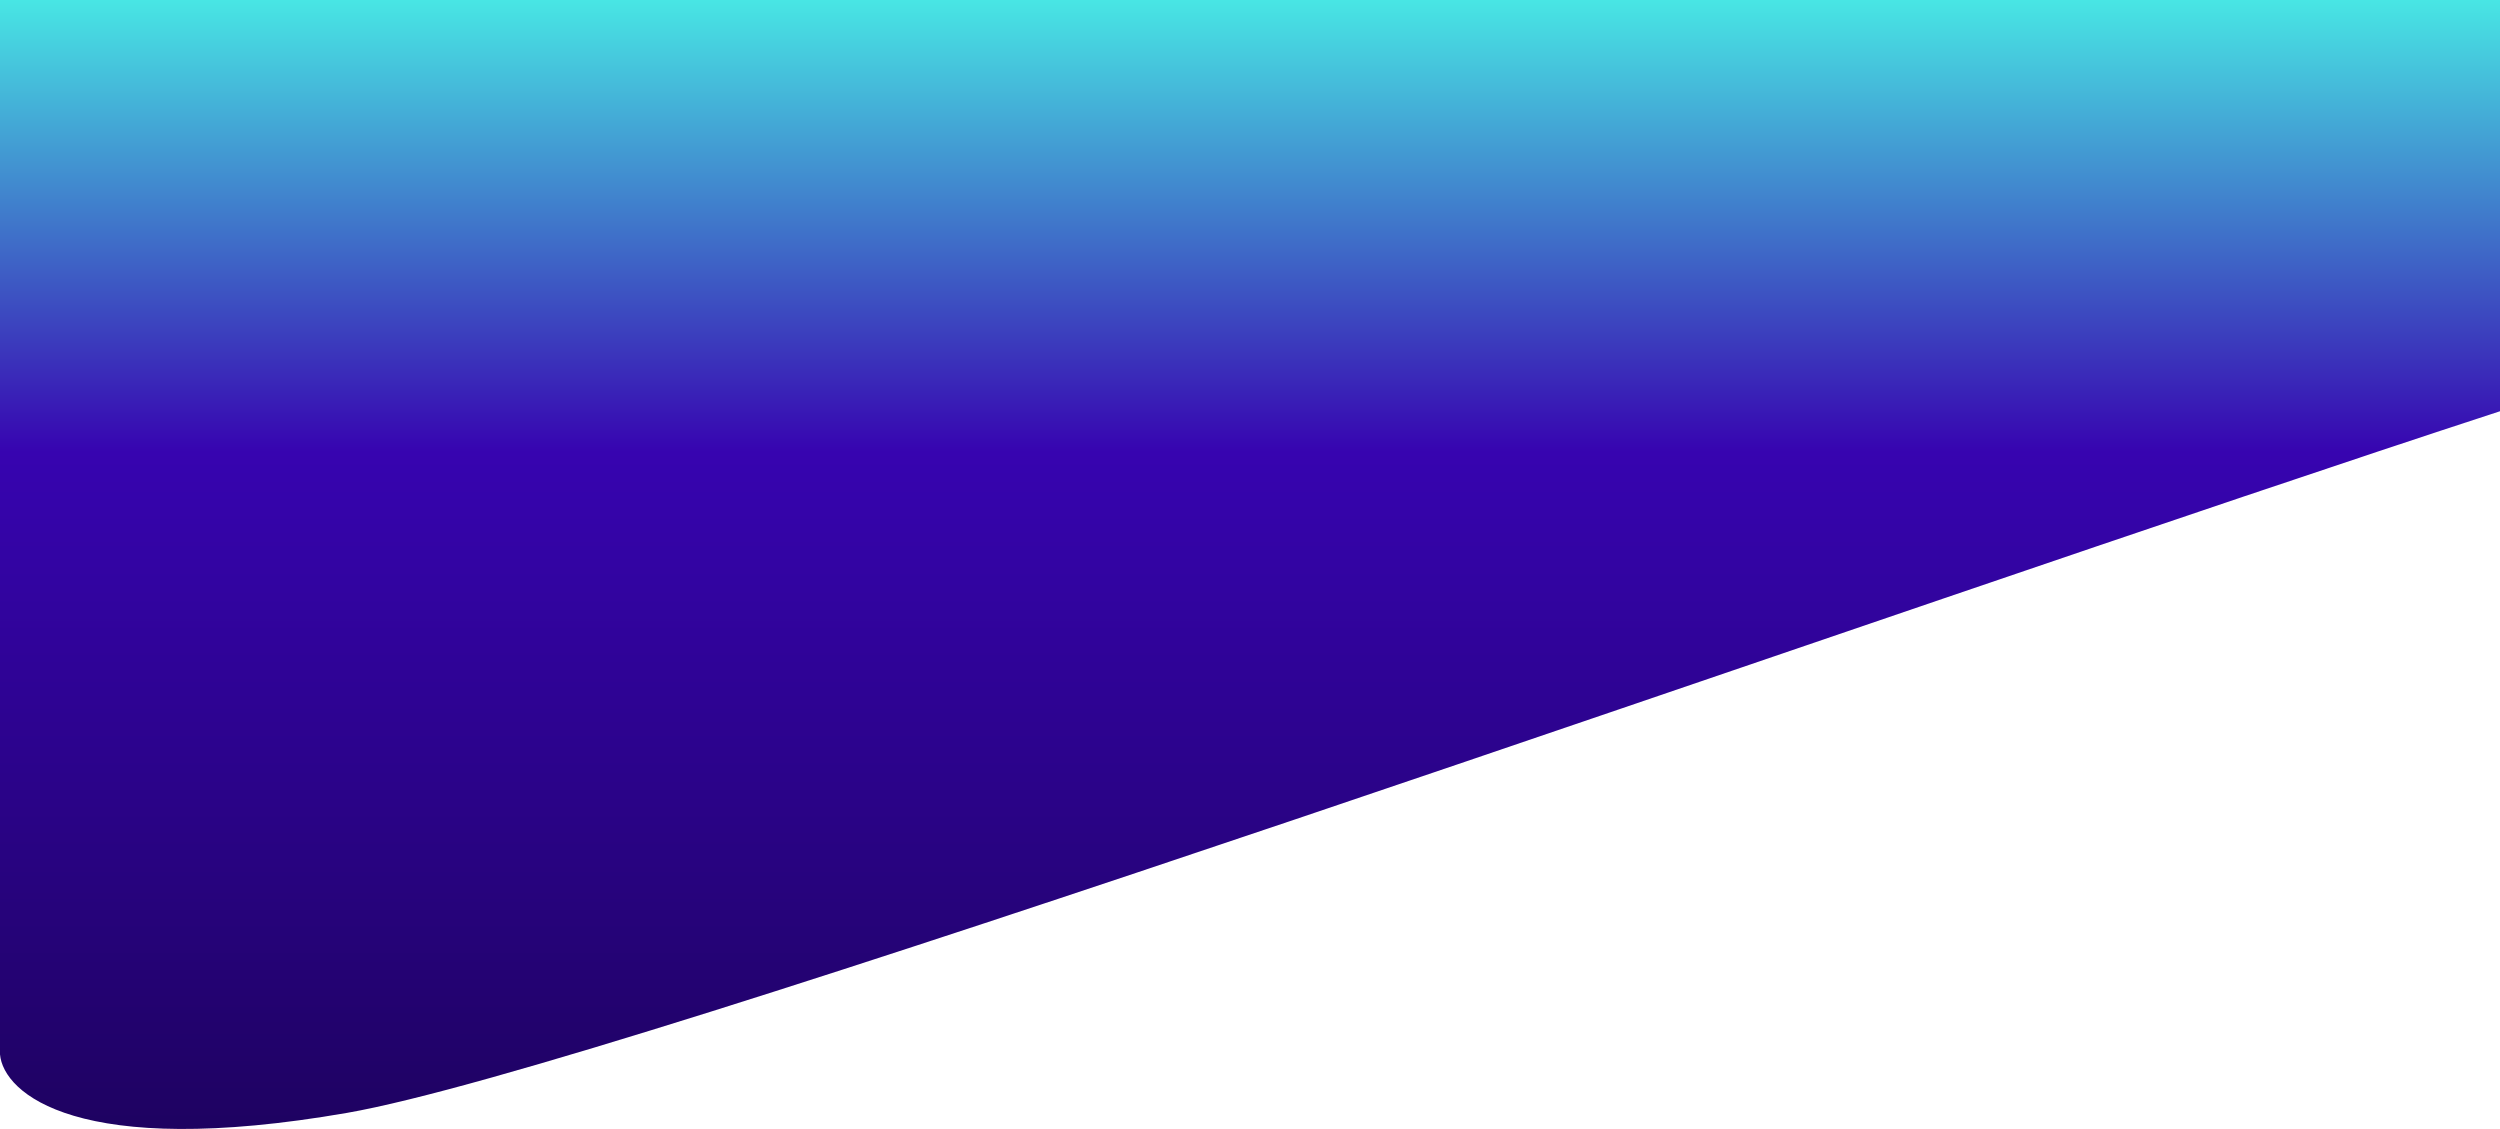 <svg width="1260" height="569" viewBox="0 0 1260 569" fill="none" xmlns="http://www.w3.org/2000/svg">
<path d="M0 531.423V0H1260V207.265C951.091 308.114 310.649 537.316 174.903 560.891C39.157 584.467 1.74 551.068 0 531.423Z" fill="url(#paint0_linear_40_4)"/>
<defs>
<linearGradient id="paint0_linear_40_4" x1="630" y1="0" x2="630" y2="569" gradientUnits="userSpaceOnUse">
<stop stop-color="#48E6E4"/>
<stop offset="0.4" stop-color="#3704b0"/>
<stop offset="1" stop-color="#1e0261"/>
</linearGradient>
</defs>
</svg>
